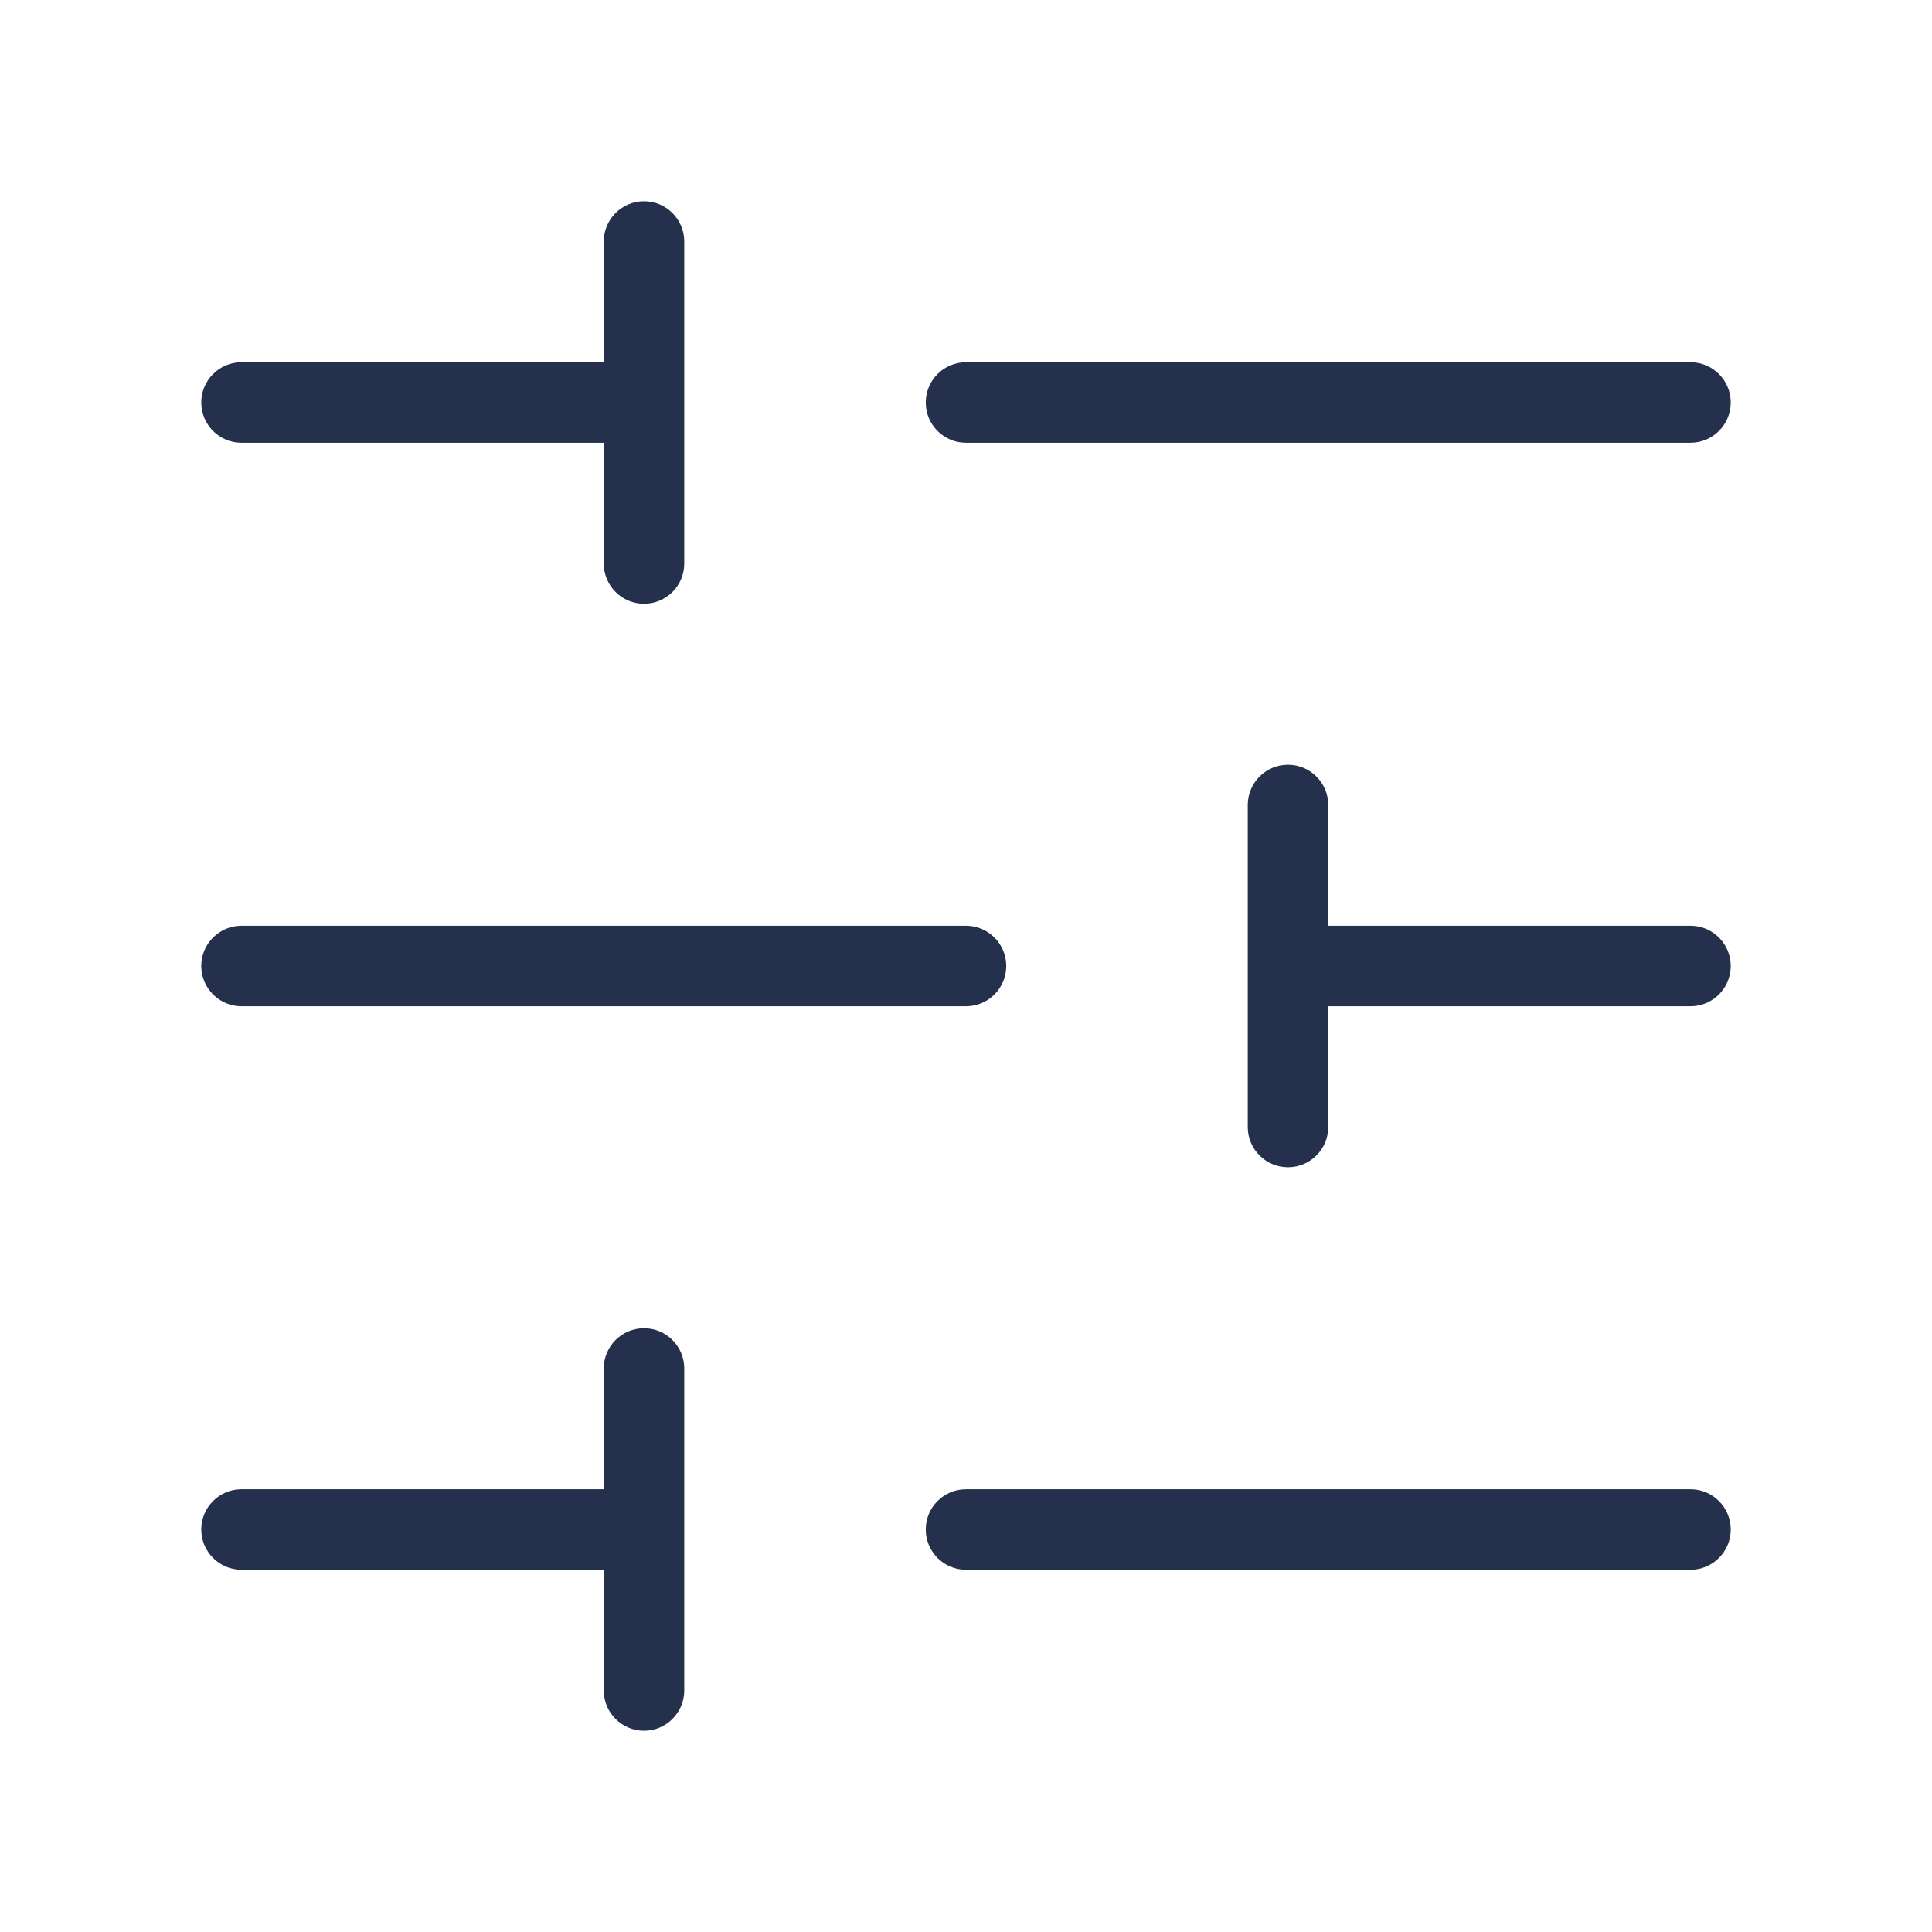 <svg width="24" height="24" viewBox="0 0 24 24" fill="none" xmlns="http://www.w3.org/2000/svg">
<path d="M2.5 5C2.5 4.724 2.724 4.5 3 4.5H7.5V3C7.5 2.724 7.724 2.5 8 2.5C8.276 2.5 8.5 2.724 8.5 3V7C8.5 7.276 8.276 7.5 8 7.5C7.724 7.5 7.5 7.276 7.5 7V5.5H3C2.724 5.5 2.5 5.276 2.5 5ZM12 5.5H21C21.276 5.5 21.5 5.276 21.5 5C21.5 4.724 21.276 4.5 21 4.5H12C11.724 4.5 11.5 4.724 11.5 5C11.5 5.276 11.724 5.5 12 5.5ZM3 12.5H12C12.276 12.5 12.5 12.276 12.5 12C12.5 11.724 12.276 11.5 12 11.5H3C2.724 11.5 2.5 11.724 2.5 12C2.5 12.276 2.724 12.5 3 12.5ZM21 11.5H16.5V10C16.5 9.724 16.276 9.5 16 9.5C15.724 9.5 15.5 9.724 15.5 10V14C15.5 14.276 15.724 14.5 16 14.5C16.276 14.5 16.5 14.276 16.5 14V12.5H21C21.276 12.5 21.5 12.276 21.5 12C21.5 11.724 21.276 11.5 21 11.5ZM8 16.5C7.724 16.5 7.5 16.724 7.5 17V18.5H3C2.724 18.5 2.5 18.724 2.5 19C2.5 19.276 2.724 19.5 3 19.5H7.5V21C7.5 21.276 7.724 21.5 8 21.5C8.276 21.5 8.5 21.276 8.5 21V17C8.5 16.724 8.276 16.5 8 16.5ZM21 18.5H12C11.724 18.5 11.5 18.724 11.5 19C11.5 19.276 11.724 19.5 12 19.5H21C21.276 19.5 21.5 19.276 21.5 19C21.5 18.724 21.276 18.5 21 18.5Z" fill="#25314C"/>
</svg>
